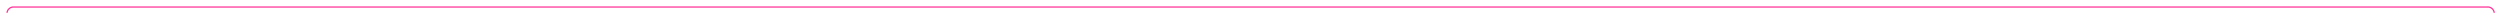 ﻿<?xml version="1.0" encoding="utf-8"?>
<svg version="1.1" xmlns:xlink="http://www.w3.org/1999/xlink" width="1954px" height="10px" preserveAspectRatio="xMinYMid meet" viewBox="199 346  1954 8" xmlns="http://www.w3.org/2000/svg">
  <path d="M 204.5 538  L 204.5 355  A 5 5 0 0 1 209.5 350.5 L 2143 350.5  A 5 5 0 0 1 2148.5 355.5 L 2148.5 370  " stroke-width="1" stroke="#ff3399" fill="none" />
  <path d="M 204.5 533  A 3 3 0 0 0 201.5 536 A 3 3 0 0 0 204.5 539 A 3 3 0 0 0 207.5 536 A 3 3 0 0 0 204.5 533 Z " fill-rule="nonzero" fill="#ff3399" stroke="none" />
</svg>